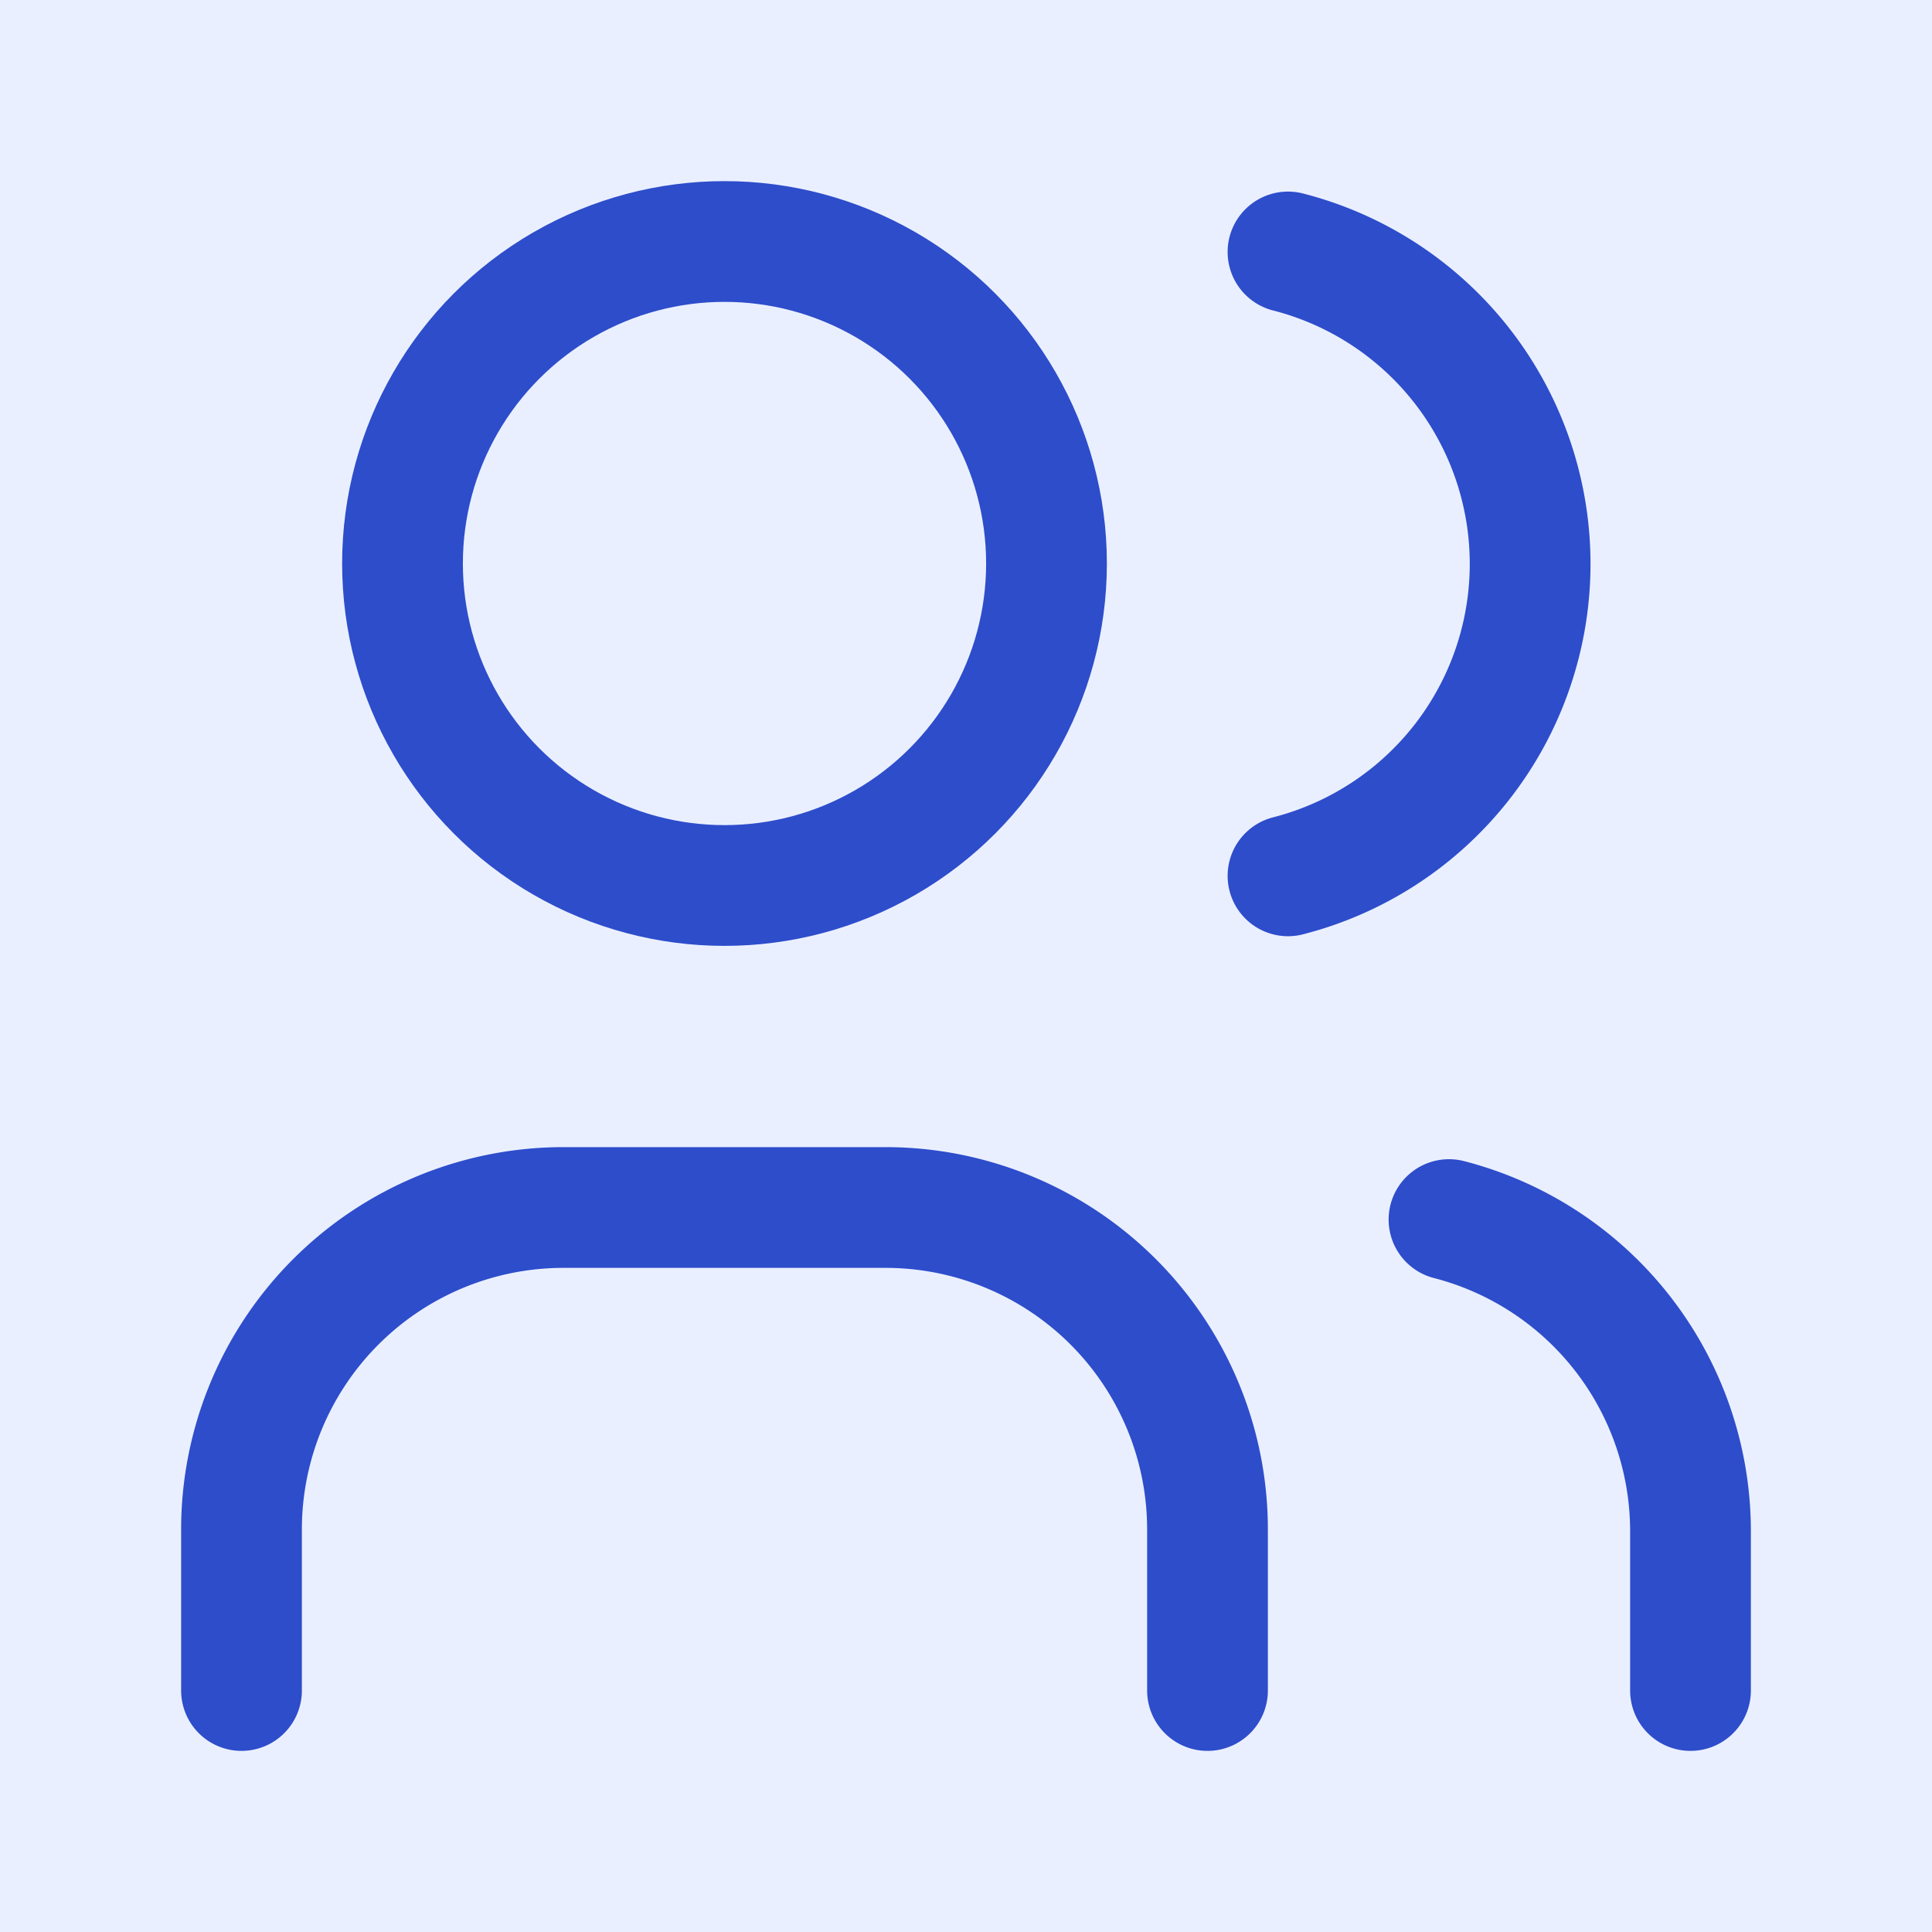 <svg xmlns="http://www.w3.org/2000/svg" class="icon icon-tabler icon-tabler-users" width="40" height="40" viewBox="0 0 24 24" stroke-width="1.5" stroke="#2d4dcb" fill="none" stroke-linecap="round" stroke-linejoin="round">
  <path stroke="none" d="M0 0h24v24H0z" fill="#eaefff"/>
  <circle cx="9" cy="7" r="4" />
  <path d="M3 21v-2a4 4 0 0 1 4 -4h4a4 4 0 0 1 4 4v2" />
  <path d="M16 3.13a4 4 0 0 1 0 7.75" />
  <path d="M21 21v-2a4 4 0 0 0 -3 -3.85" />
</svg>